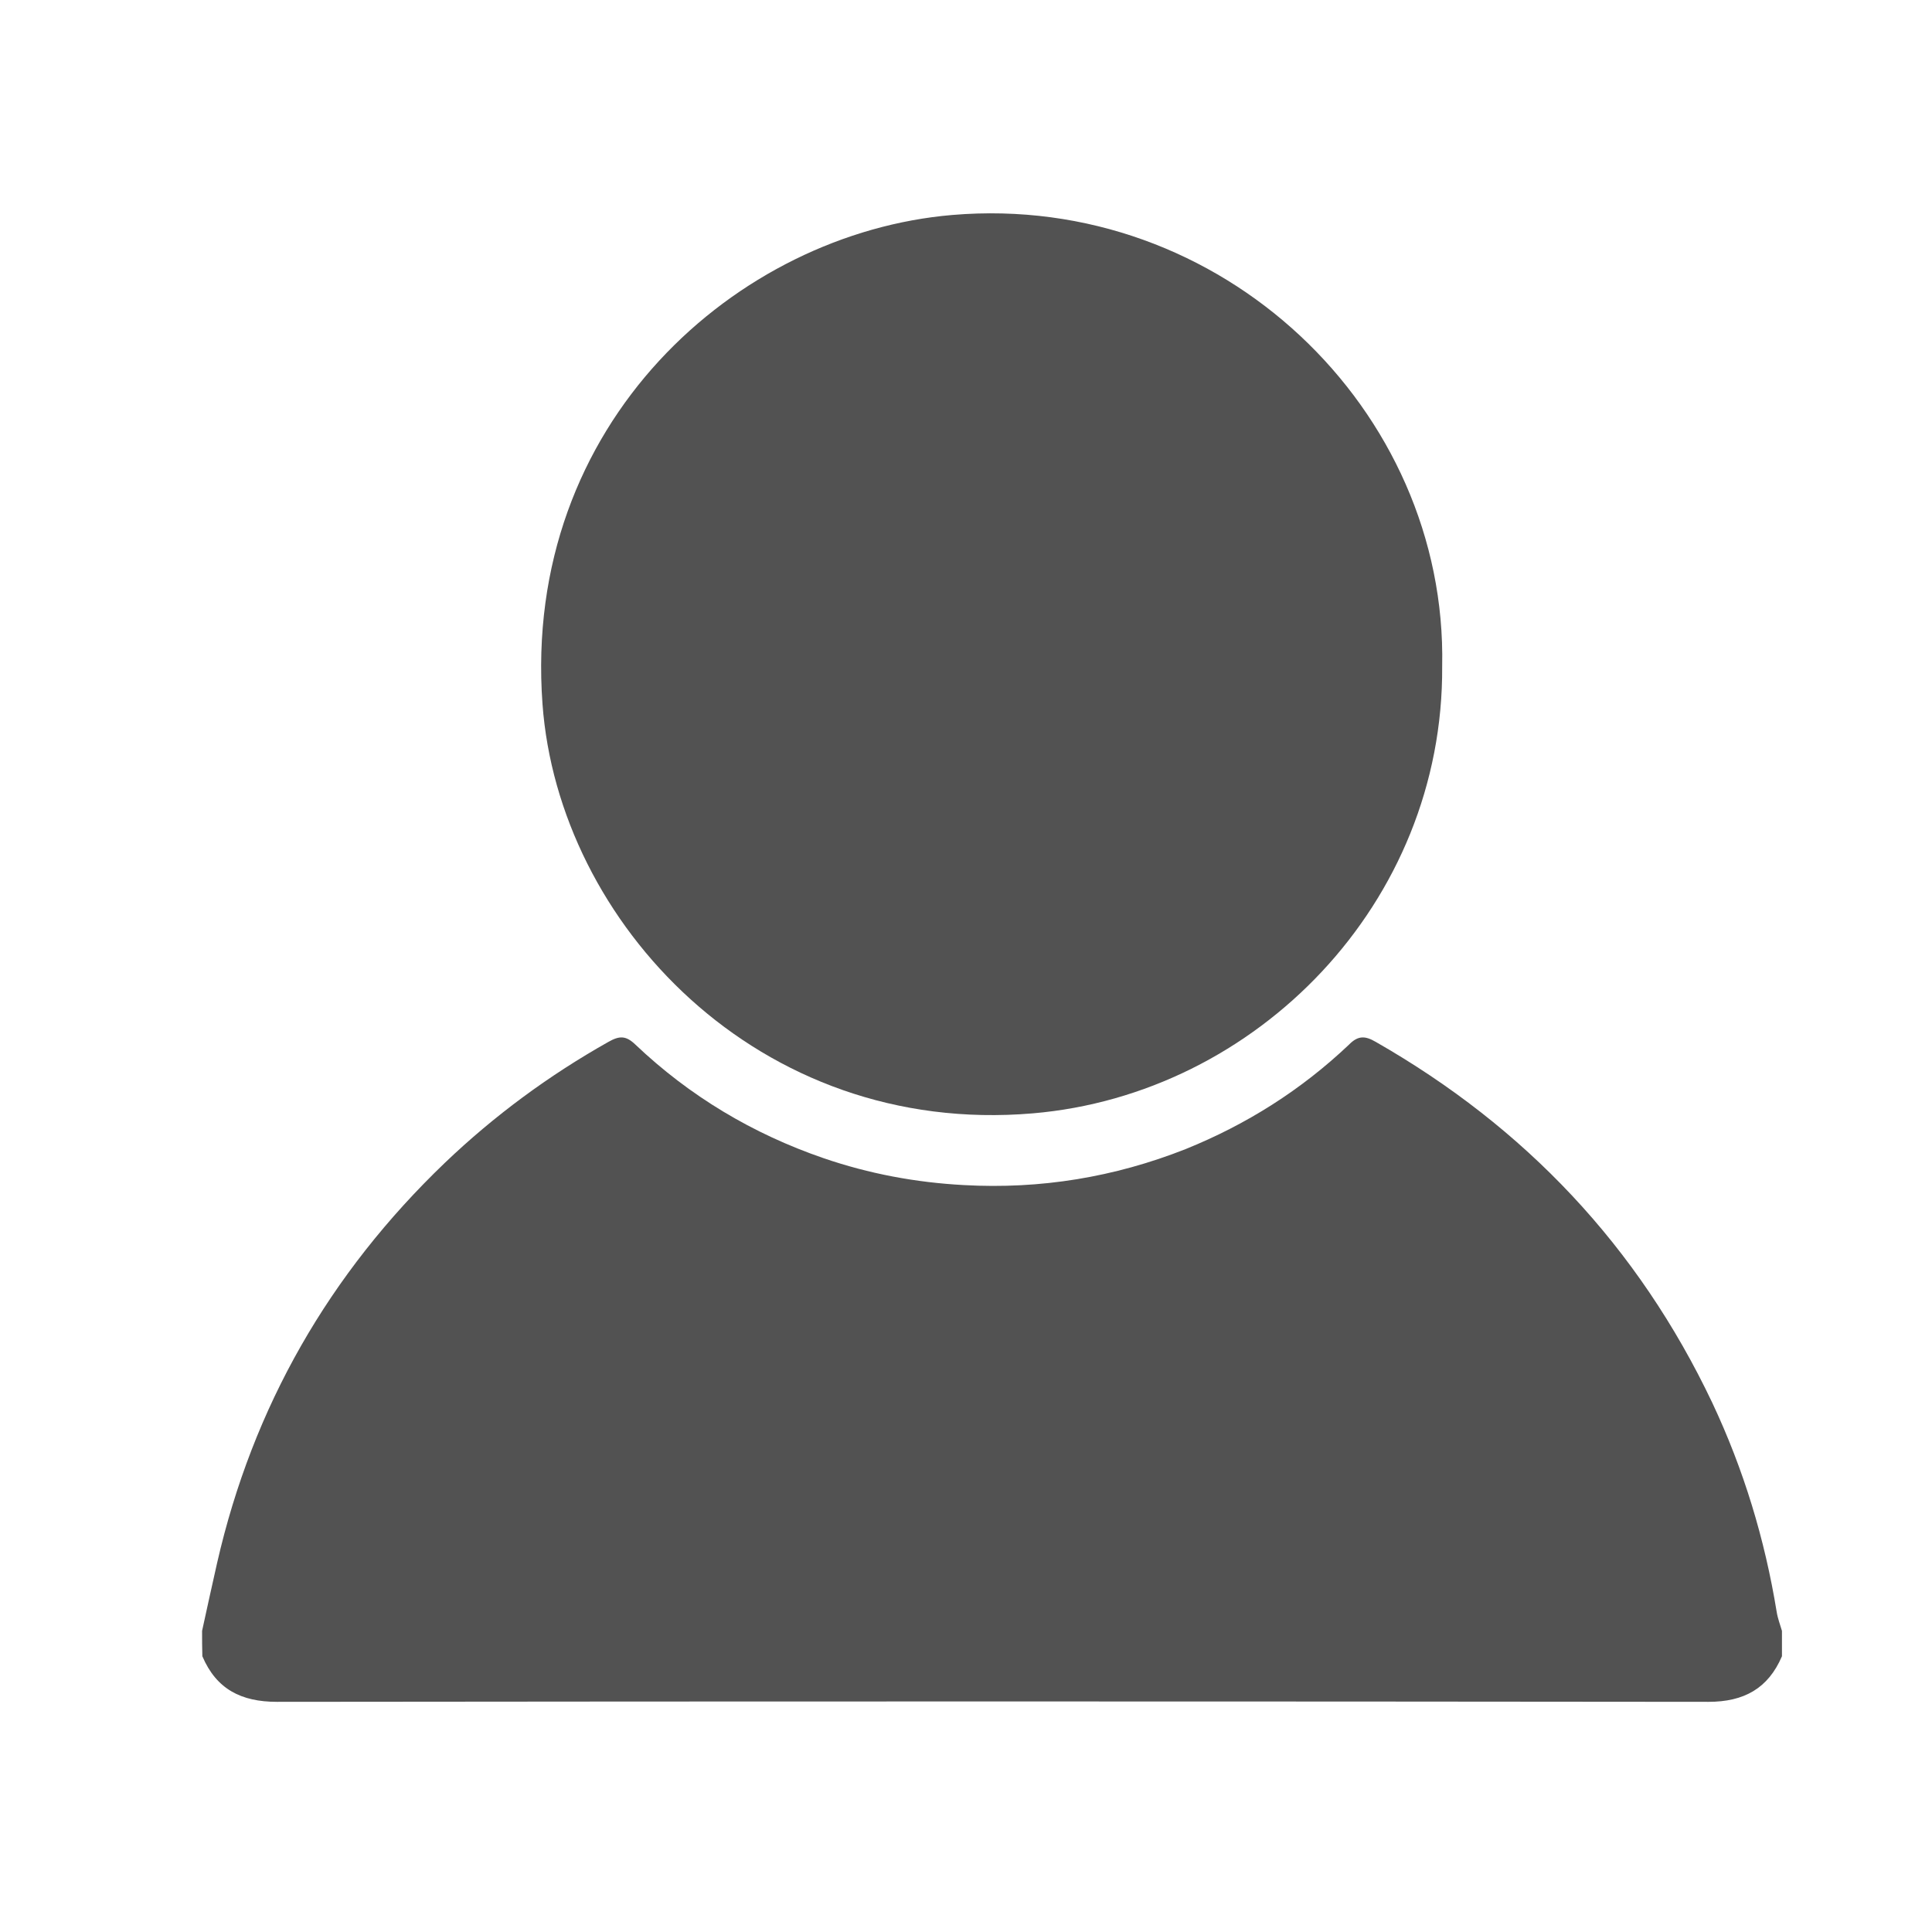 <?xml version="1.0" encoding="utf-8"?>
<!-- Generator: Adobe Illustrator 16.0.0, SVG Export Plug-In . SVG Version: 6.00 Build 0)  -->
<!DOCTYPE svg PUBLIC "-//W3C//DTD SVG 1.1//EN" "http://www.w3.org/Graphics/SVG/1.1/DTD/svg11.dtd">
<svg version="1.1" id="Calque_1" xmlns="http://www.w3.org/2000/svg" xmlns:xlink="http://www.w3.org/1999/xlink" x="0px" y="0px"
	 width="15px" height="15px" viewBox="0 0 15 15" enable-background="new 0 0 15 15" xml:space="preserve">
<path fill-rule="evenodd" clip-rule="evenodd" fill="#525252" d="M1.569,12.662c0.039-0.176,0.077-0.355,0.117-0.529
	c0.277-1.211,0.87-2.244,1.767-3.104c0.384-0.367,0.809-0.68,1.271-0.94c0.085-0.048,0.135-0.05,0.209,0.021
	C5.354,8.51,5.844,8.803,6.394,8.992c0.353,0.121,0.716,0.189,1.09,0.209c0.595,0.033,1.167-0.061,1.72-0.279
	c0.473-0.191,0.898-0.459,1.27-0.812c0.07-0.071,0.125-0.069,0.207-0.021c1.16,0.663,2.037,1.589,2.613,2.802
	c0.244,0.518,0.408,1.059,0.5,1.623c0.008,0.051,0.027,0.1,0.041,0.148c0,0.066,0,0.133,0,0.197c-0.107,0.25-0.295,0.354-0.57,0.354
	c-3.705-0.004-7.41-0.004-11.115,0c-0.277,0-0.47-0.098-0.579-0.354C1.569,12.795,1.569,12.729,1.569,12.662z"/>
<path fill-rule="evenodd" clip-rule="evenodd" fill="#525252" d="M11.197,5.173c0.012,1.839-1.441,3.323-3.178,3.471
	C5.886,8.826,4.336,7.161,4.212,5.467c-0.16-2.186,1.514-3.657,3.182-3.798C9.484,1.492,11.238,3.18,11.197,5.173z"/>
</svg>
